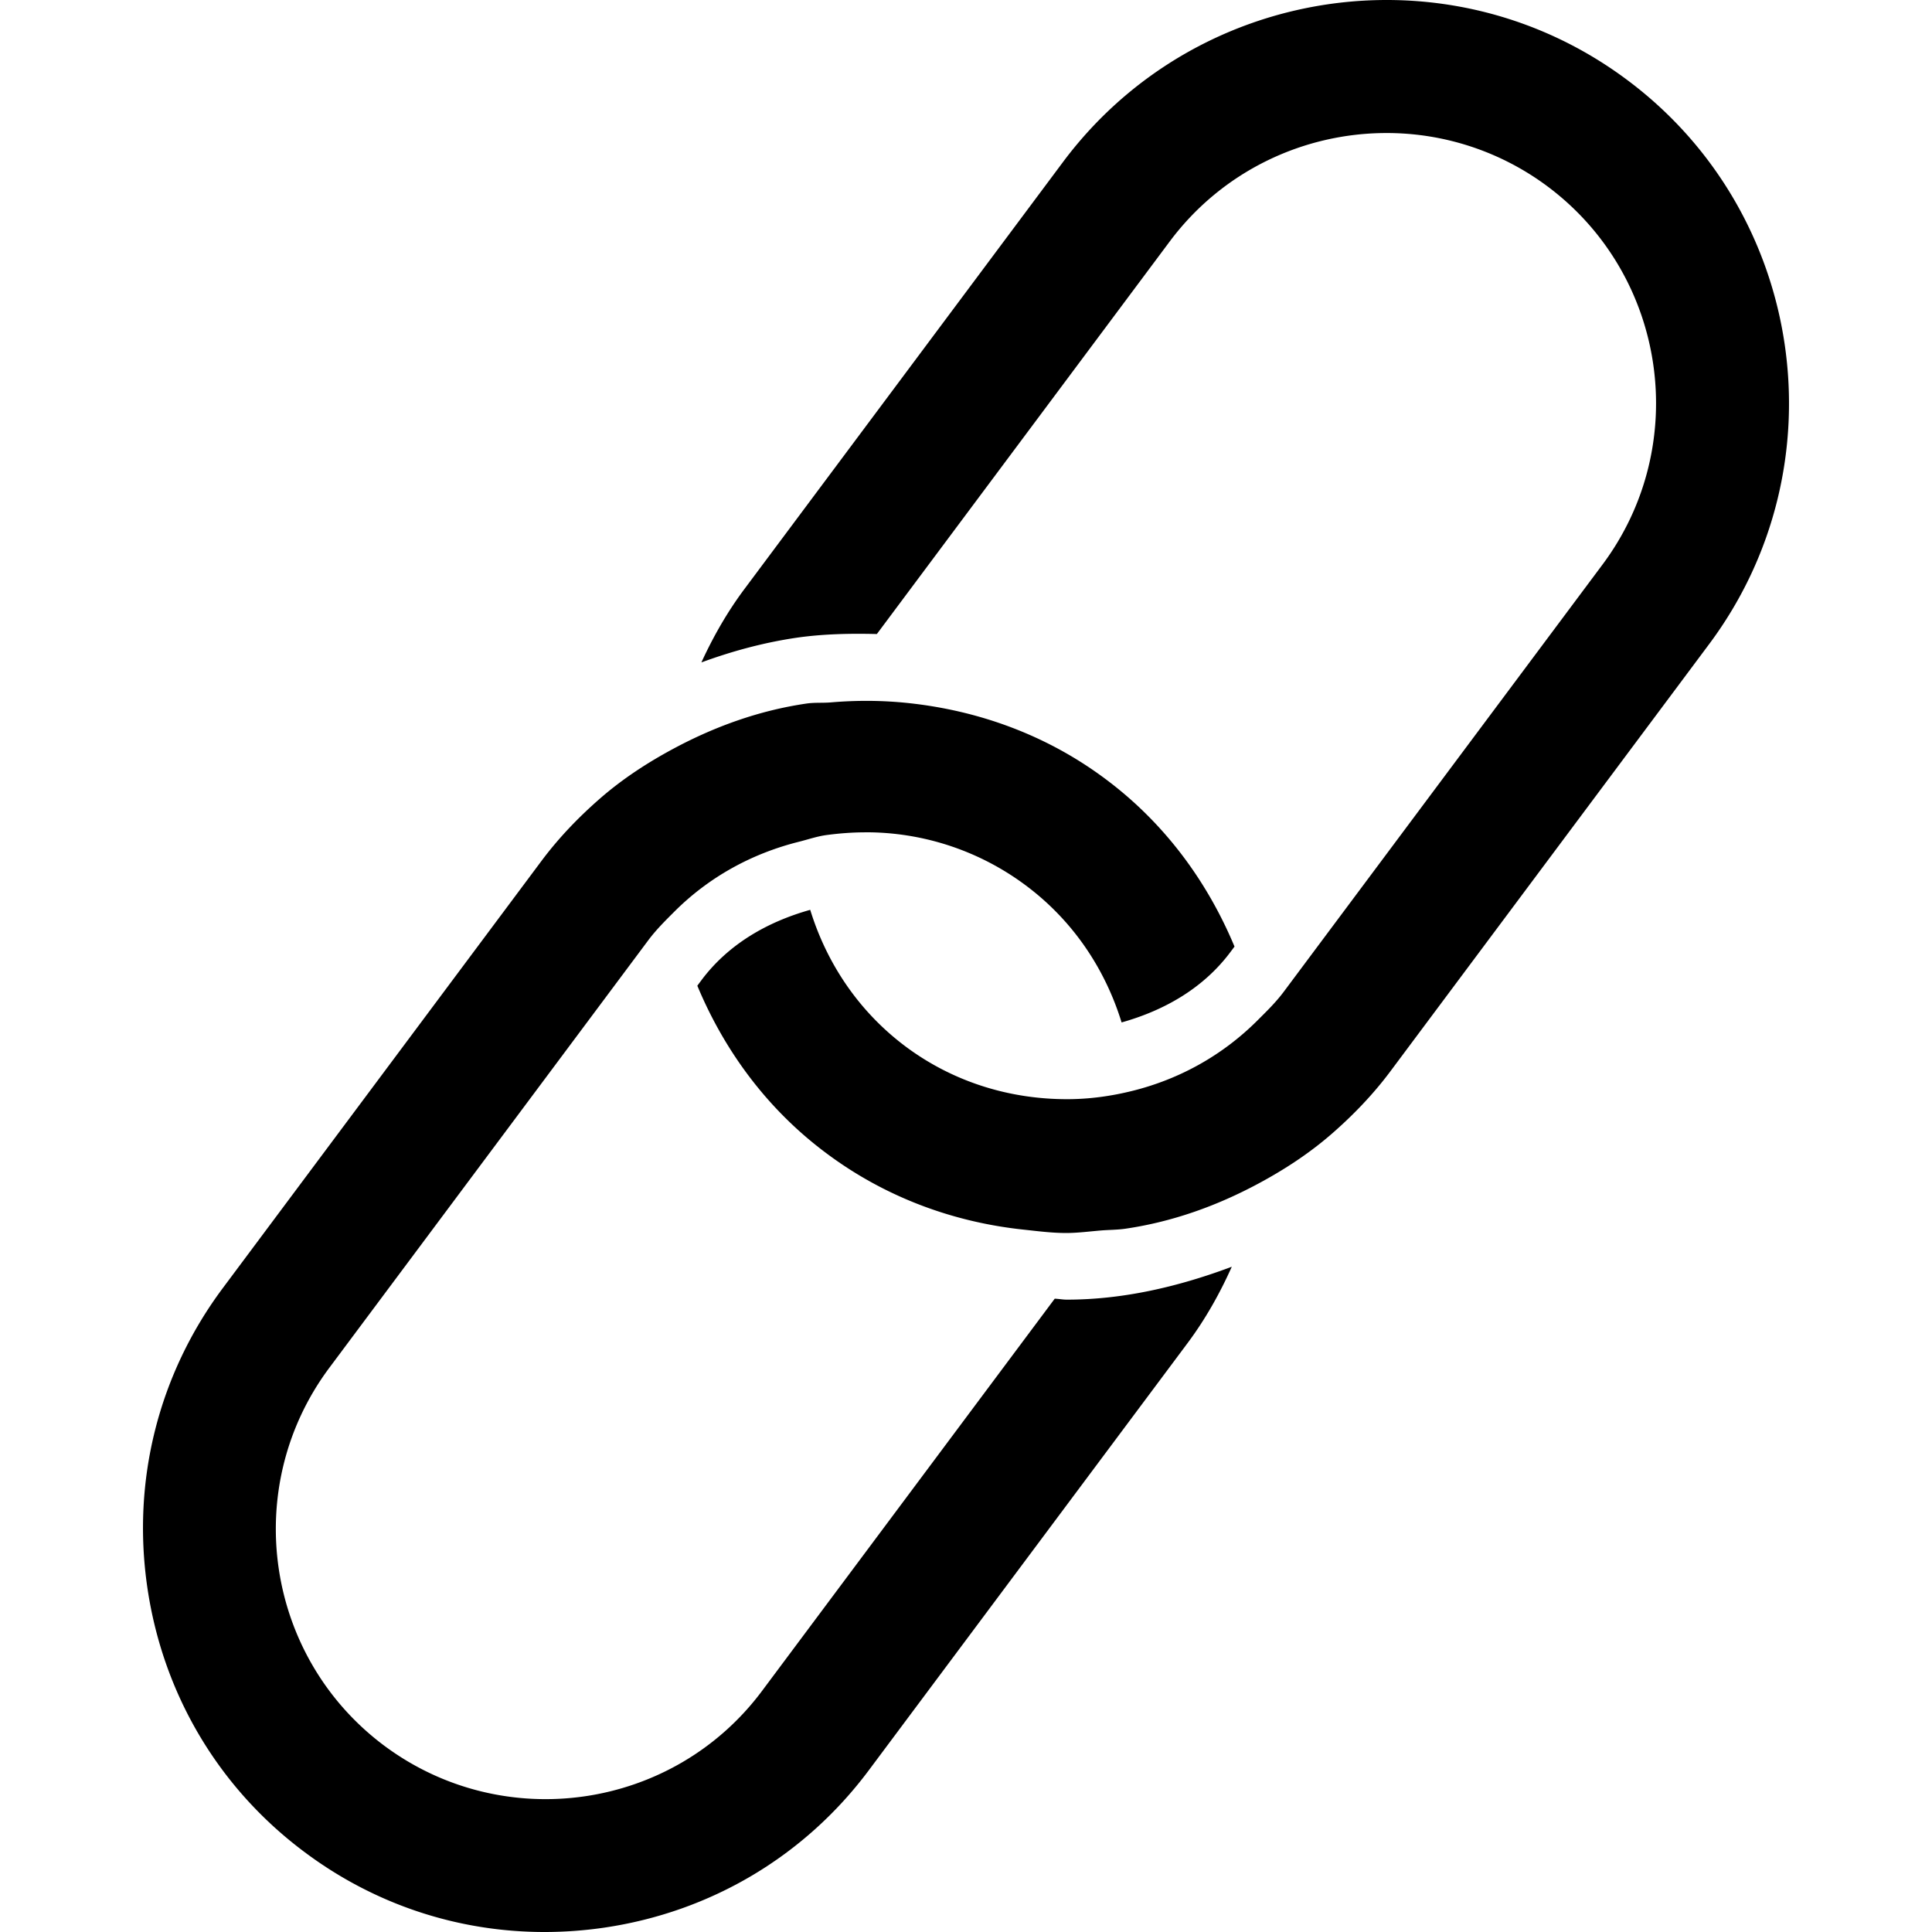 <svg xmlns="http://www.w3.org/2000/svg" width="320" height="320" viewBox="0 0 320 320">
    <path d="M229.575 0c-20.335.035-40.423 9.315-53.507 26.833l-52.79 70.759c-2.845 3.815-5.165 7.896-7.107 12.127 5.076-1.866 10.349-3.3 15.834-4.102 4.434-.63 8.845-.708 13.23-.601l48.501-65.012c8.77-11.75 22.263-17.97 35.917-17.97a44.534 44.534 0 0 1 26.674 8.845c19.767 14.763 23.856 42.847 9.104 62.624l-48.463 64.948-4.336 5.812c-1.317 1.763-2.852 3.25-4.365 4.76-5.84 5.833-12.961 9.72-20.618 11.638-3.575.895-7.213 1.397-10.901 1.398-9.308.006-18.687-2.723-26.71-8.693-7.882-5.886-13.147-13.92-15.84-22.67-7.128 2.002-13.574 5.701-18.032 11.673l-.667.897c4.544 10.907 11.692 20.537 21.371 27.745 9.663 7.226 20.893 11.398 32.626 12.65 2.352.252 4.694.562 7.079.562 1.902 0 3.827-.253 5.744-.415 1.359-.114 2.709-.097 4.07-.293 7.857-1.148 15.196-3.808 21.974-7.442 4.376-2.344 8.525-5.054 12.279-8.331 3.523-3.079 6.798-6.476 9.659-10.31l52.798-70.759c22.004-29.505 15.903-71.447-13.601-93.441C257.516 4.279 243.488-.024 229.575 0zM144.06 116.087a69.384 69.384 0 0 0-6.455.252c-1.338.114-2.664-.007-4.004.188-7.848 1.144-15.177 3.8-21.946 7.421-4.388 2.347-8.551 5.059-12.313 8.345-3.527 3.08-6.802 6.481-9.666 10.317L36.89 213.368c-10.621 14.246-15.065 31.83-12.493 49.519 2.572 17.69 11.835 33.291 26.081 43.9C62.077 315.46 75.892 320 90.181 320c3.25 0 6.533-.235 9.815-.709 17.69-2.582 33.28-11.837 43.911-26.083l52.799-70.758c2.985-4.003 5.354-8.258 7.317-12.637-8.791 3.294-17.963 5.45-27.33 5.45-.67.001-1.332-.138-2-.156l-48.454 64.933c-14.731 19.776-42.817 23.822-62.594 9.103-19.766-14.763-23.844-42.824-9.092-62.602l48.454-64.948 4.336-5.812c1.315-1.768 2.858-3.293 4.39-4.822 5.678-5.66 12.727-9.571 20.596-11.537 1.476-.369 2.905-.869 4.434-1.094 2.18-.297 4.36-.463 6.519-.468.026 0 .052-.007.076-.007a44.22 44.22 0 0 1 26.578 8.824c7.879 5.887 13.141 13.921 15.836 22.67 7.13-2.002 13.578-5.7 18.036-11.673l.667-.892c-4.451-10.648-11.467-20.37-21.368-27.752-9.663-7.23-20.922-11.33-32.655-12.58a65.26 65.26 0 0 0-6.392-.363z"/>
</svg>
